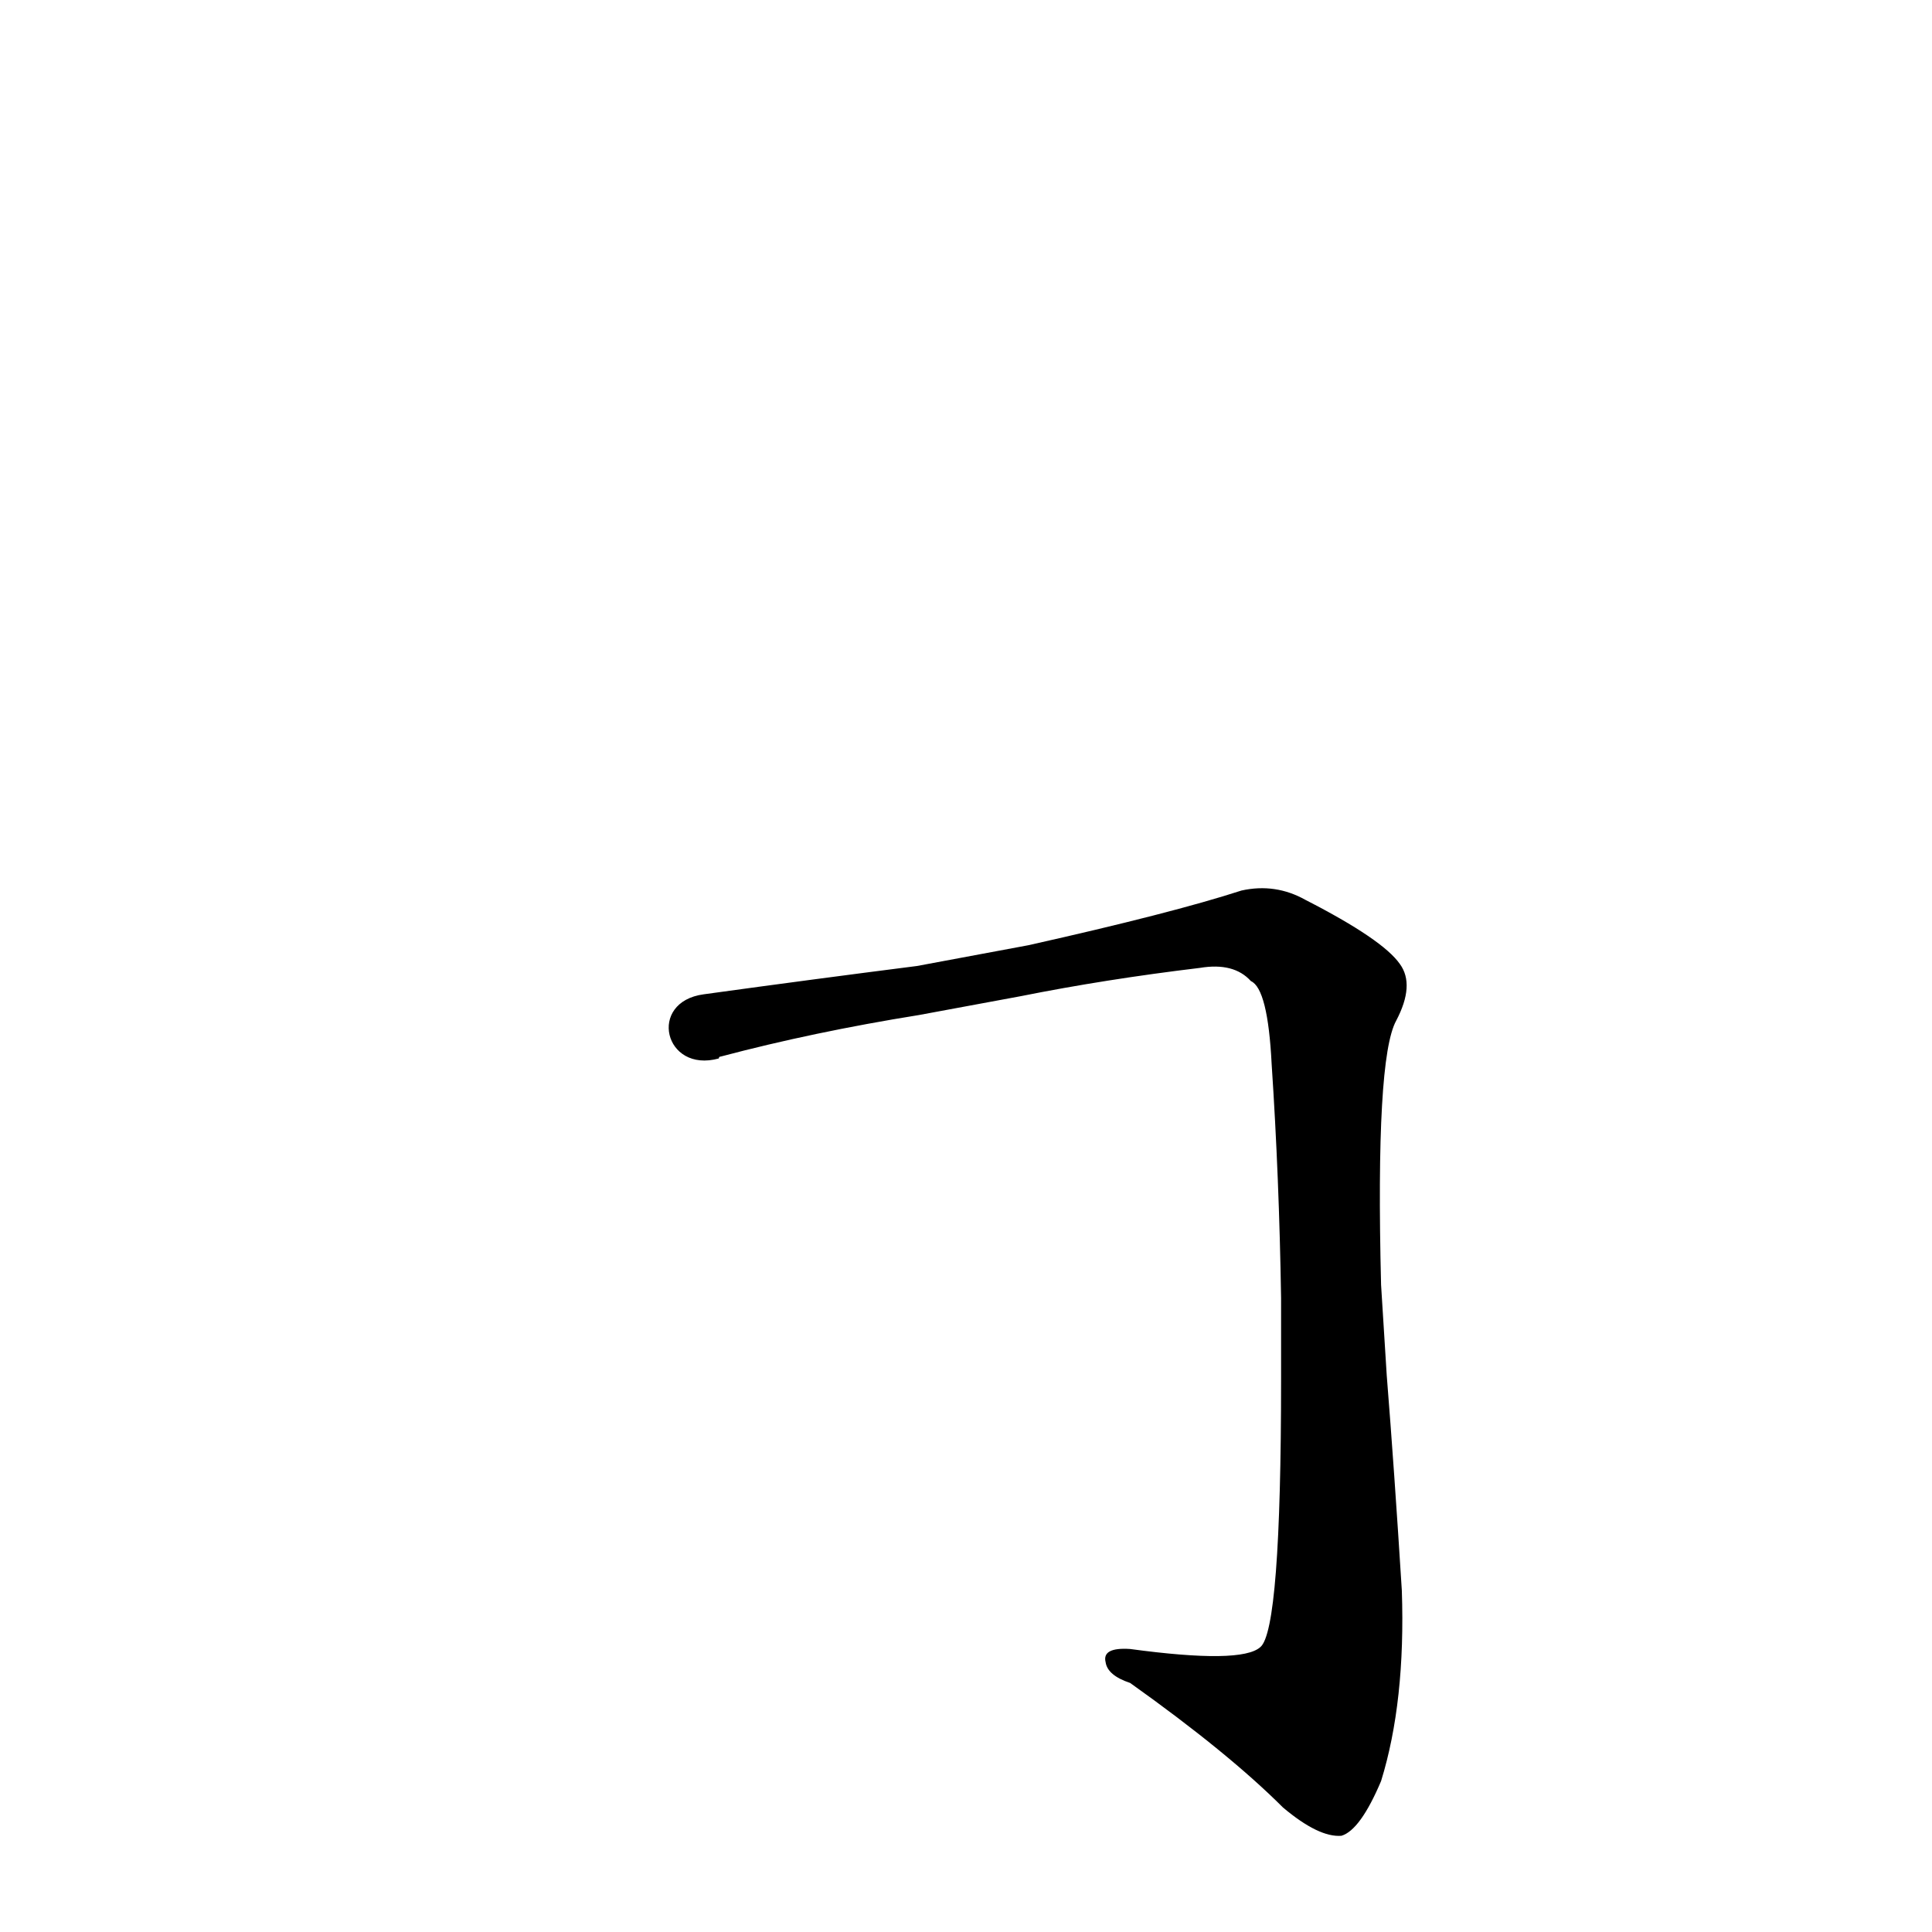 <?xml version='1.0' encoding='utf-8'?>
<svg xmlns="http://www.w3.org/2000/svg" version="1.1" viewBox="0 0 1024 1024"><g transform="scale(1, -1) translate(0, -900)"><path d="M 679 169 Q 679 36 668 27 Q 658 18 599 26 Q 584 27 586 19 Q 587 12 599 8 Q 651 -29 680 -58 Q 699 -74 711 -73 Q 721 -70 732 -44 Q 745 -2 743 57 Q 739 121 735 171 L 732 219 Q 729 339 740 359 Q 750 378 742 389 Q 733 402 692 423 Q 676 432 658 428 Q 621 416 545 399 L 486 388 Q 431 381 373 373 C 343 369 352 331 381 339 Q 381 340 382 340 Q 431 353 487 362 L 541 372 Q 586 381 636 387 Q 654 390 663 380 Q 672 376 674 336 Q 678 276 679 212 L 679 169 Z" fill="black" /></g></svg>